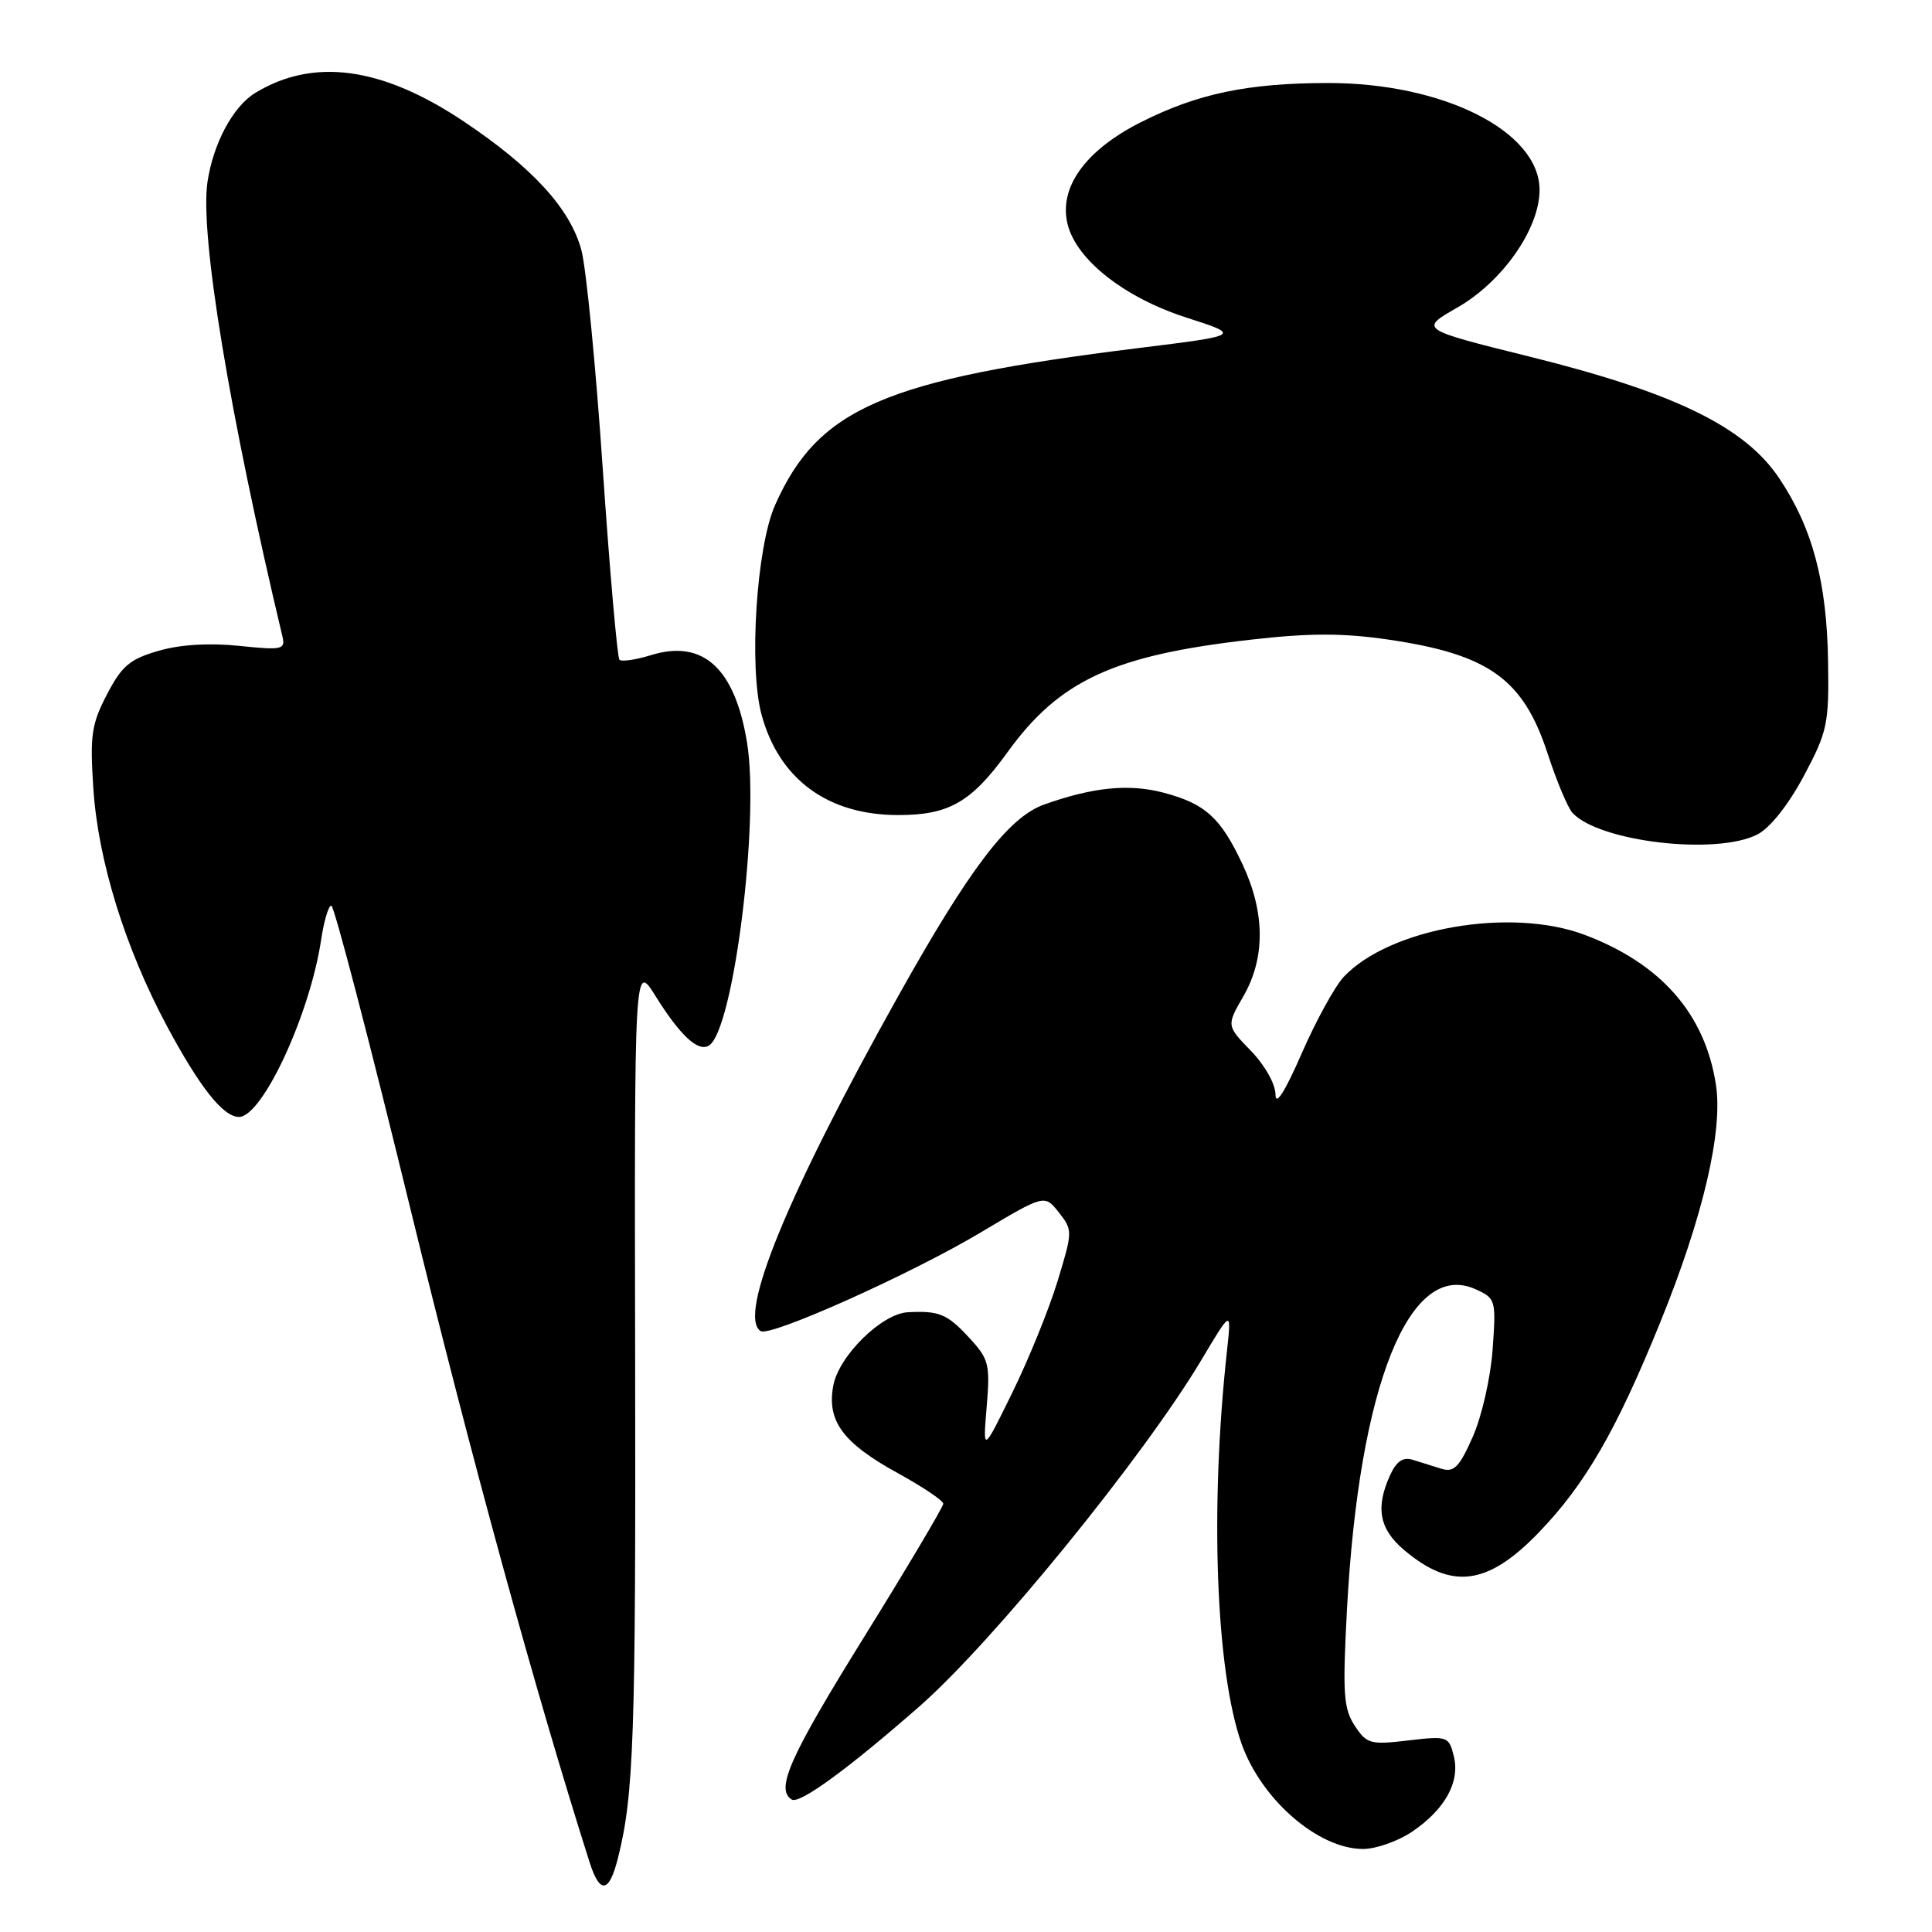 <?xml version="1.0" encoding="UTF-8" standalone="no"?>
<!DOCTYPE svg PUBLIC "-//W3C//DTD SVG 1.1//EN" "http://www.w3.org/Graphics/SVG/1.1/DTD/svg11.dtd" >
<svg xmlns="http://www.w3.org/2000/svg" xmlns:xlink="http://www.w3.org/1999/xlink" version="1.1" viewBox="0 0 256 256">
 <g >
 <path fill="currentColor"
d=" M 81.87 246.25 C 83.99 237.85 84.25 230.30 84.16 180.00 C 84.06 127.50 84.06 127.50 86.87 132.00 C 90.17 137.27 92.51 139.42 93.94 138.54 C 97.19 136.53 100.67 108.78 98.99 98.41 C 97.38 88.55 93.17 84.69 86.29 86.80 C 84.26 87.43 82.37 87.70 82.08 87.42 C 81.80 87.13 80.80 75.76 79.87 62.15 C 78.95 48.54 77.67 35.49 77.04 33.15 C 75.56 27.65 70.57 22.19 61.43 16.08 C 50.61 8.84 41.53 7.61 33.81 12.32 C 30.86 14.13 28.25 19.01 27.49 24.13 C 26.47 31.06 30.39 54.82 37.43 84.36 C 37.83 86.07 37.37 86.17 31.69 85.58 C 27.72 85.17 23.88 85.40 21.00 86.24 C 17.21 87.33 16.13 88.24 14.17 92.02 C 12.12 95.96 11.90 97.46 12.37 104.50 C 13.00 114.06 16.59 125.64 22.14 136.00 C 26.48 144.09 29.58 148.00 31.66 148.00 C 34.77 148.00 41.06 134.43 42.55 124.54 C 42.92 122.04 43.53 120.00 43.90 120.00 C 44.28 120.00 49.00 138.11 54.40 160.25 C 62.44 193.19 70.93 224.13 78.12 246.75 C 79.48 251.02 80.71 250.86 81.87 246.25 Z  M 187.08 242.73 C 191.48 239.76 193.50 236.11 192.63 232.67 C 191.98 230.07 191.80 230.01 186.58 230.62 C 181.57 231.21 181.10 231.08 179.50 228.65 C 178.02 226.38 177.89 224.38 178.48 213.27 C 180.08 183.51 186.78 166.84 195.54 170.84 C 198.19 172.04 198.25 172.25 197.78 178.80 C 197.52 182.51 196.34 187.71 195.15 190.38 C 193.38 194.40 192.66 195.13 191.00 194.62 C 189.90 194.28 188.19 193.74 187.19 193.43 C 185.91 193.03 185.04 193.62 184.19 195.48 C 182.23 199.79 182.76 202.62 186.08 205.41 C 192.36 210.70 197.12 210.08 203.86 203.10 C 210.06 196.68 214.16 189.58 220.01 175.17 C 225.65 161.27 228.32 149.90 227.37 143.74 C 225.93 134.36 220.11 127.70 210.00 123.88 C 200.19 120.17 184.14 122.97 178.05 129.44 C 176.88 130.70 174.36 135.27 172.47 139.61 C 170.27 144.65 169.02 146.62 169.01 145.05 C 169.01 143.65 167.61 141.16 165.76 139.25 C 162.51 135.90 162.51 135.90 164.76 132.00 C 167.68 126.92 167.64 120.90 164.63 114.50 C 161.74 108.35 159.72 106.51 154.24 105.05 C 149.61 103.82 144.86 104.29 138.34 106.61 C 133.64 108.29 128.48 115.06 119.04 131.95 C 104.35 158.21 97.69 174.45 100.80 176.38 C 102.08 177.17 120.73 168.81 129.96 163.30 C 138.41 158.26 138.41 158.26 140.30 160.65 C 142.15 163.00 142.14 163.17 140.13 169.77 C 139.00 173.47 136.31 180.10 134.15 184.50 C 130.23 192.50 130.23 192.50 130.74 186.41 C 131.21 180.74 131.05 180.09 128.37 177.20 C 125.50 174.10 124.43 173.66 120.28 173.88 C 116.83 174.07 111.16 179.65 110.42 183.58 C 109.53 188.29 111.67 191.19 118.98 195.21 C 122.28 197.02 124.98 198.84 124.99 199.25 C 124.99 199.65 120.28 207.60 114.50 216.91 C 104.63 232.81 102.72 237.09 104.91 238.45 C 105.95 239.09 112.43 234.35 121.86 226.08 C 131.60 217.53 151.53 193.03 159.18 180.22 C 163.18 173.50 163.18 173.50 162.58 179.00 C 160.30 199.83 161.10 221.38 164.51 231.04 C 167.13 238.45 174.66 244.99 180.60 245.00 C 182.31 245.00 185.22 243.98 187.08 242.73 Z  M 232.88 110.56 C 234.55 109.70 236.98 106.63 239.01 102.83 C 242.14 96.95 242.36 95.94 242.23 87.68 C 242.07 77.11 240.17 69.97 235.76 63.38 C 231.21 56.57 221.92 52.04 202.78 47.28 C 188.07 43.63 188.07 43.63 193.09 40.76 C 199.08 37.34 204.00 30.31 204.00 25.17 C 204.00 17.43 191.31 11.00 176.03 11.00 C 165.35 11.00 158.62 12.41 151.08 16.24 C 143.76 19.96 140.25 24.89 141.47 29.74 C 142.65 34.44 148.99 39.42 157.11 42.05 C 164.50 44.43 164.50 44.43 150.86 46.12 C 117.16 50.29 108.40 54.08 102.69 66.95 C 100.23 72.52 99.21 88.41 100.91 94.70 C 103.23 103.26 109.69 108.00 119.02 108.00 C 125.76 108.00 128.71 106.30 133.50 99.67 C 140.39 90.14 147.56 86.82 165.75 84.76 C 173.54 83.87 177.92 83.87 183.97 84.75 C 197.29 86.70 201.85 89.97 205.08 99.89 C 206.27 103.53 207.75 107.05 208.37 107.72 C 211.95 111.56 227.47 113.36 232.88 110.56 Z "/>
</g>
</svg>